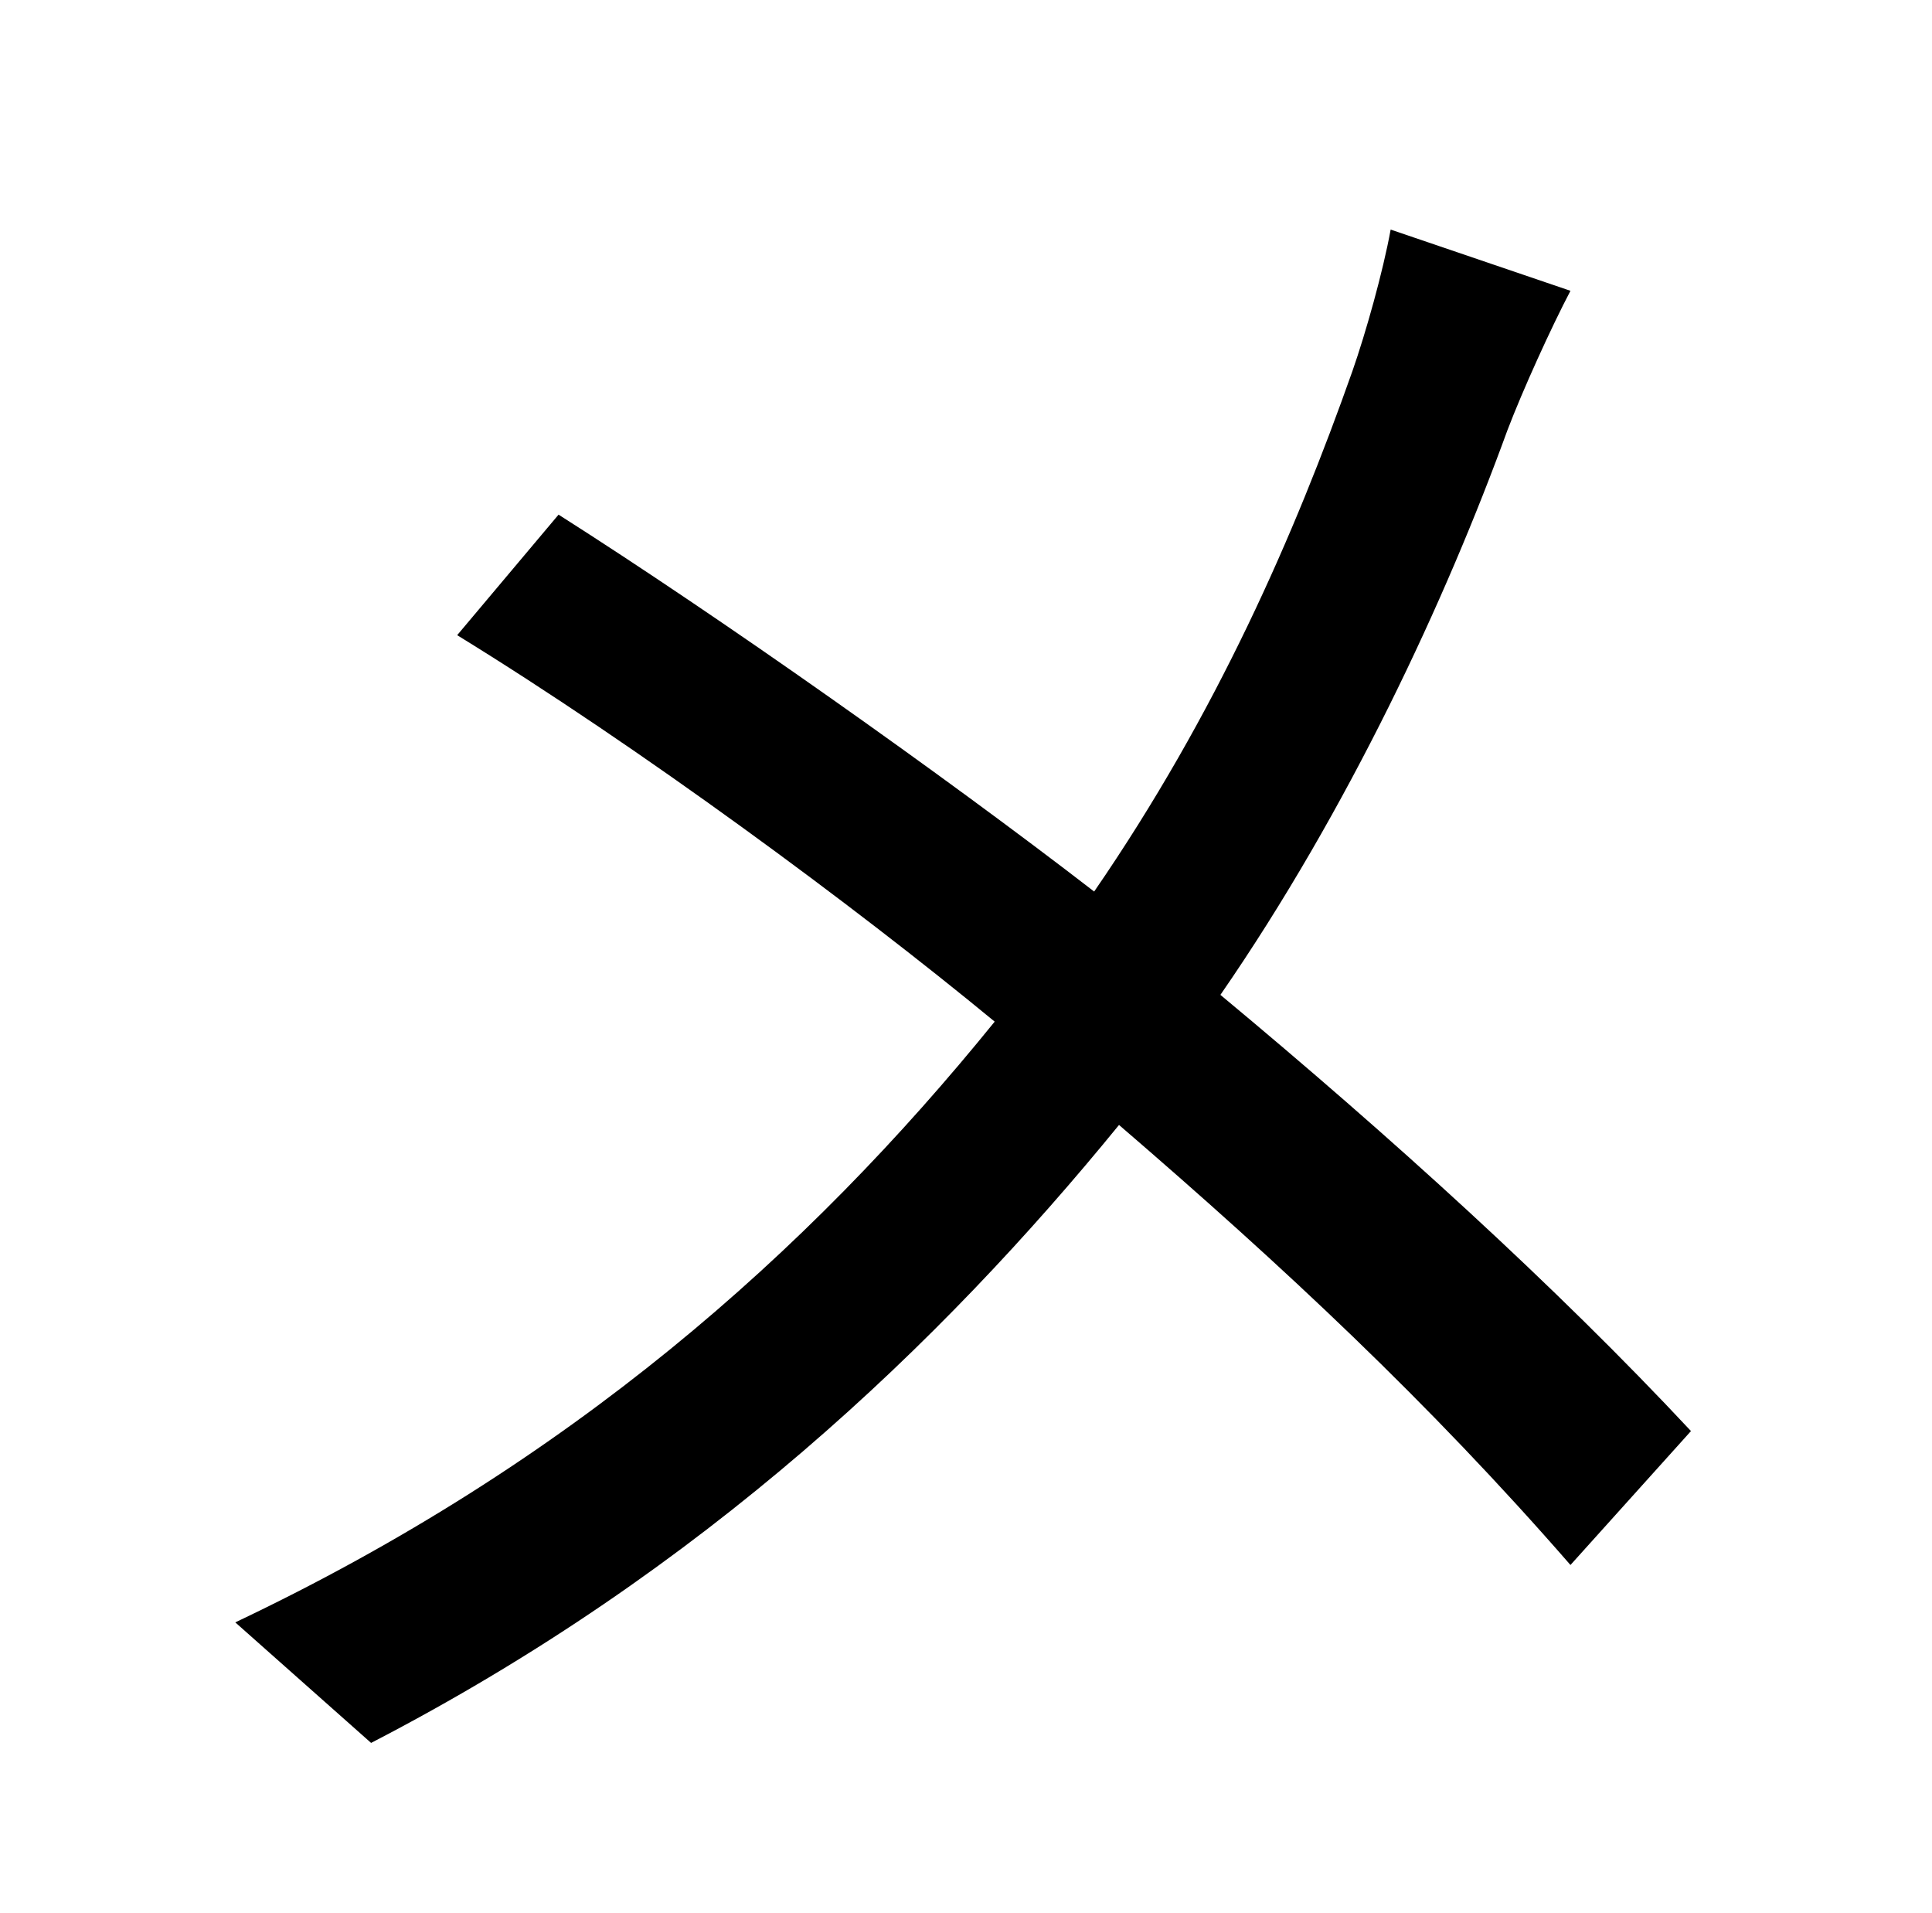 <?xml version="1.0" standalone="no"?>
<!DOCTYPE svg PUBLIC "-//W3C//DTD SVG 1.1//EN" "http://www.w3.org/Graphics/SVG/1.1/DTD/svg11.dtd" >
<svg xmlns="http://www.w3.org/2000/svg" xmlns:xlink="http://www.w3.org/1999/xlink" version="1.1" viewBox="-10 0 1010 1000">
   <path fill="currentColor"
d="M717 120l94 32c-10 19 -25 52 -33 73c-32 88 -83 198 -150 295c89 74 175 152 246 228l-63 70c-74 -85 -150 -156 -236 -230c-93 114 -217 233 -391 323l-71 -63c175 -83 299 -193 397 -314c-74 -61 -185 -143 -281 -202l53 -63c85 54 201 136 280 197
c64 -93 105 -187 135 -272c7 -20 16 -52 20 -74z" />
</svg>
